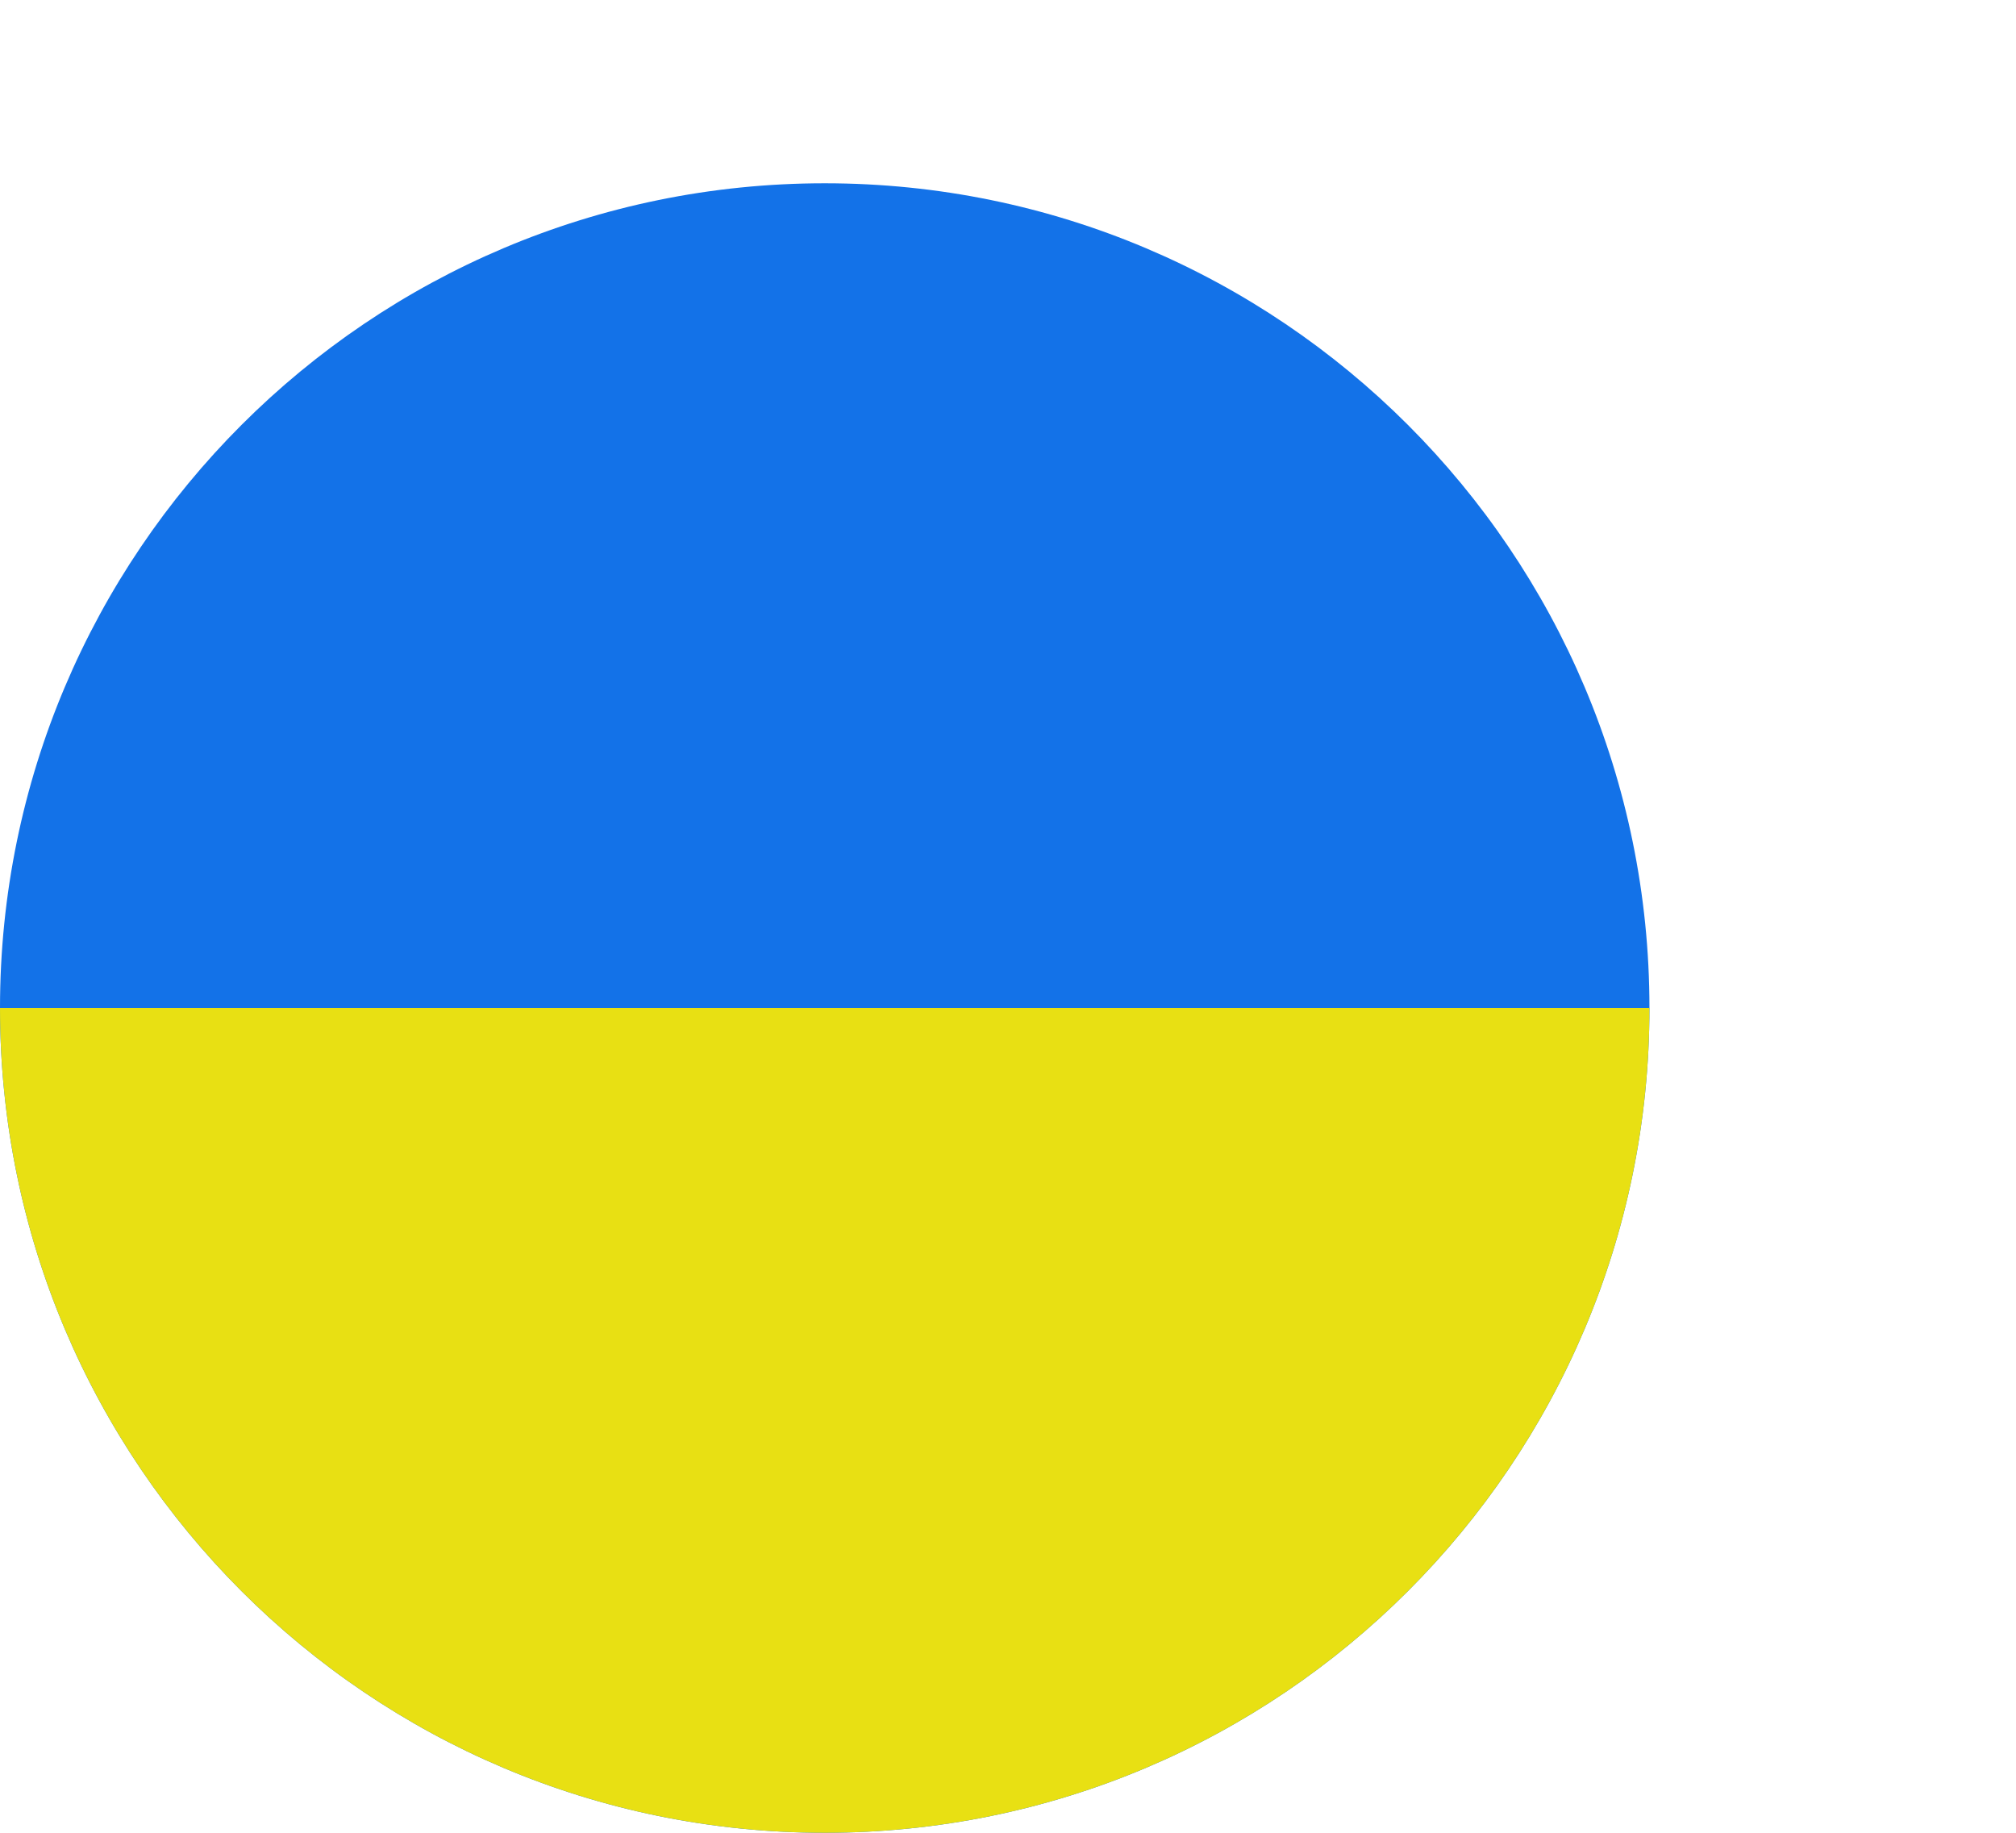 <svg width="11" height="10" viewBox="0 0 11 10" fill="none" xmlns="http://www.w3.org/2000/svg">
<path d="M9 5.5C9 7.985 6.985 10 4.5 10C2.015 10 0 7.985 0 5.5C0 3.015 2.015 1 4.5 1C6.985 1 9 3.015 9 5.5Z" fill="#1372E8"/>
<path d="M9 5.5C9 7.985 6.985 10 4.5 10C2.015 10 0 7.985 0 5.5C0 5.5 2.015 5.5 4.5 5.5C6.985 5.5 9 5.5 9 5.5Z" fill="#E8E013"/>
</svg>
